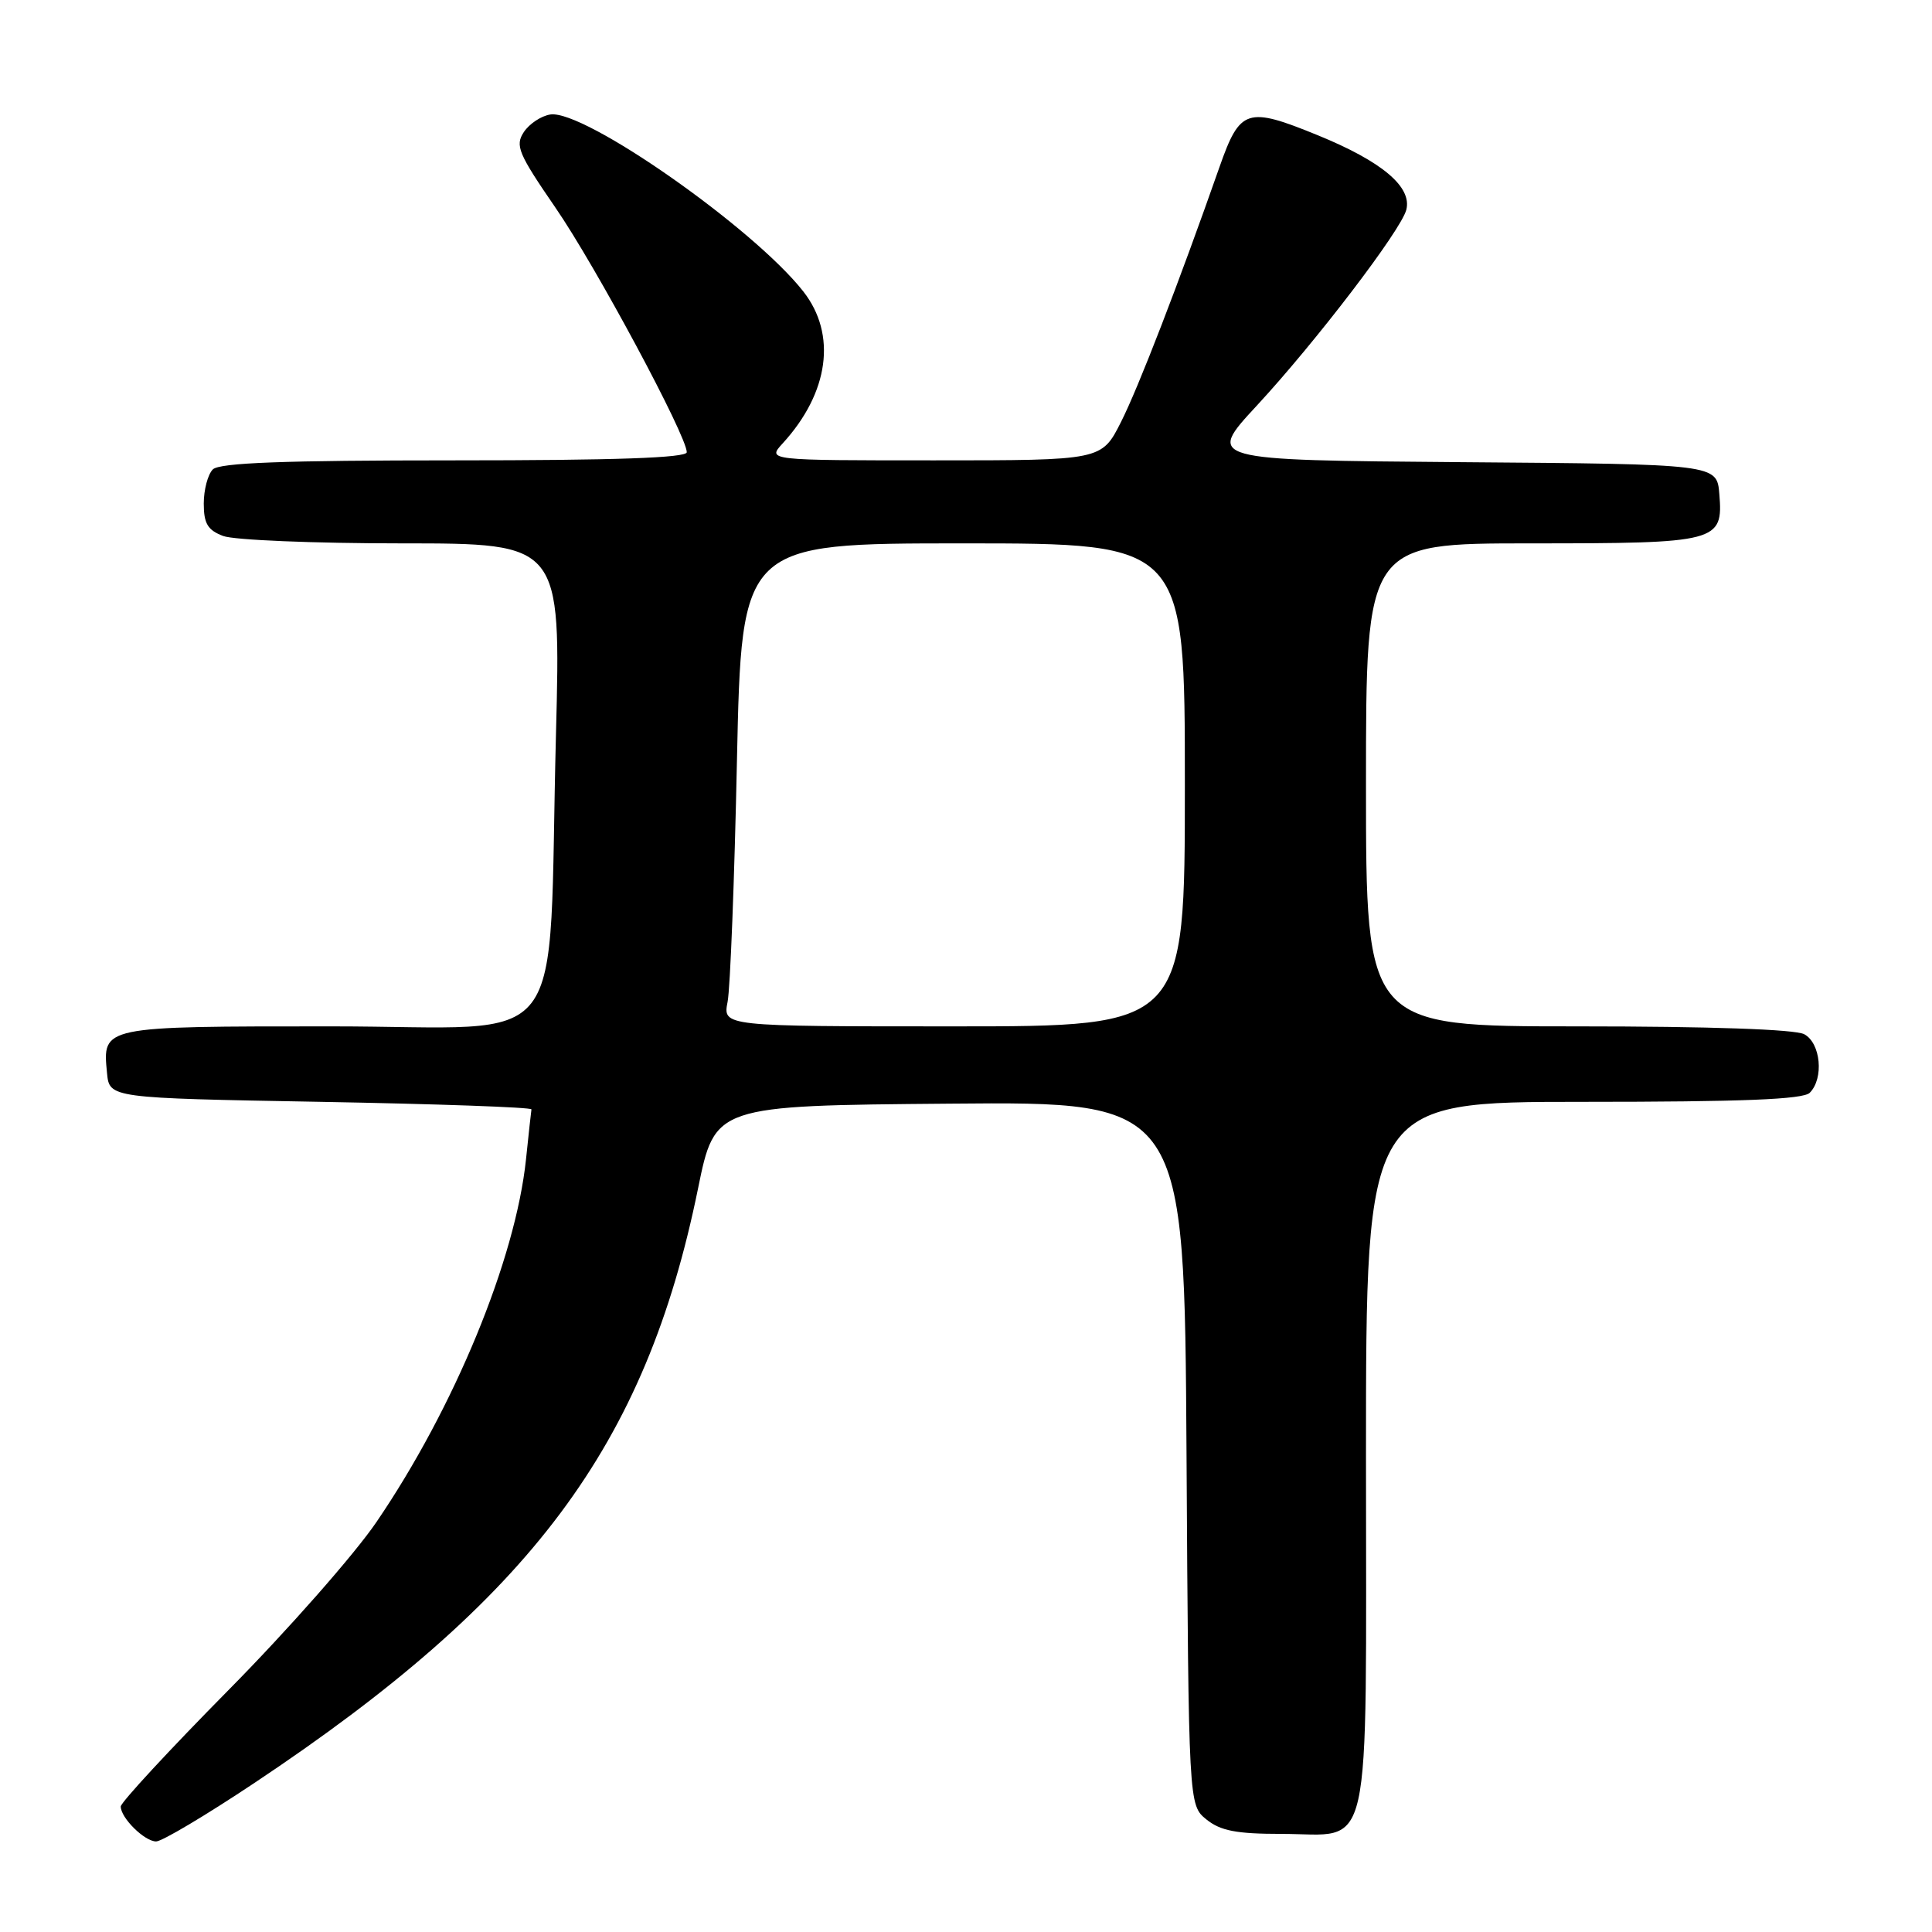 <?xml version="1.0" encoding="UTF-8" standalone="no"?>
<!DOCTYPE svg PUBLIC "-//W3C//DTD SVG 1.1//EN" "http://www.w3.org/Graphics/SVG/1.1/DTD/svg11.dtd" >
<svg xmlns="http://www.w3.org/2000/svg" xmlns:xlink="http://www.w3.org/1999/xlink" version="1.1" viewBox="0 0 256 256">
 <g >
 <path fill="currentColor"
d=" M 33.62 236.31 C 70.46 211.78 85.53 191.60 92.49 157.50 C 94.73 146.50 94.73 146.50 125.84 146.24 C 156.94 145.97 156.94 145.97 157.22 192.57 C 157.50 239.18 157.50 239.18 159.86 241.09 C 161.72 242.59 163.83 243.00 169.78 243.00 C 182.01 243.00 181.00 247.53 181.00 192.85 C 181.00 146.00 181.00 146.00 209.80 146.00 C 230.87 146.00 238.92 145.68 239.80 144.80 C 241.70 142.90 241.26 138.21 239.07 137.04 C 237.86 136.39 226.50 136.00 209.07 136.00 C 181.00 136.00 181.00 136.00 181.00 104.00 C 181.00 72.00 181.00 72.00 202.81 72.00 C 227.67 72.00 228.34 71.82 227.82 65.46 C 227.50 61.50 227.50 61.50 193.67 61.24 C 159.84 60.97 159.84 60.97 166.54 53.74 C 174.37 45.28 185.62 30.54 186.34 27.81 C 187.13 24.77 183.13 21.40 174.61 17.92 C 165.24 14.09 164.31 14.39 161.60 22.10 C 156.15 37.63 150.82 51.42 148.53 55.93 C 145.97 61.00 145.97 61.00 123.81 61.00 C 101.65 61.00 101.65 61.00 103.71 58.75 C 109.85 52.04 110.90 44.31 106.45 38.63 C 99.87 30.22 77.41 14.50 72.93 15.17 C 71.72 15.35 70.14 16.40 69.41 17.50 C 68.23 19.29 68.67 20.34 73.59 27.50 C 78.93 35.25 91.00 57.75 91.00 59.92 C 91.00 60.67 81.51 61.00 60.20 61.00 C 37.58 61.00 29.08 61.32 28.20 62.20 C 27.54 62.86 27.00 64.90 27.00 66.72 C 27.00 69.37 27.52 70.25 29.57 71.02 C 30.98 71.56 41.62 72.00 53.23 72.00 C 74.32 72.00 74.32 72.00 73.67 97.25 C 72.55 140.59 76.07 136.00 43.98 136.00 C 13.39 136.00 13.58 135.96 14.18 142.18 C 14.50 145.50 14.50 145.50 42.50 146.00 C 57.90 146.28 70.46 146.72 70.42 147.00 C 70.37 147.28 70.05 150.25 69.70 153.60 C 68.31 166.88 60.20 186.56 49.86 201.71 C 46.94 205.99 38.13 216.00 30.27 223.95 C 22.42 231.90 16.00 238.84 16.00 239.37 C 16.00 240.89 19.16 244.00 20.69 244.00 C 21.46 244.00 27.27 240.54 33.62 236.31 Z  M 96.41 132.75 C 96.76 130.96 97.32 116.56 97.65 100.75 C 98.27 72.00 98.27 72.00 127.63 72.00 C 157.00 72.00 157.00 72.00 157.00 104.00 C 157.00 136.00 157.00 136.00 126.39 136.00 C 95.77 136.00 95.77 136.00 96.41 132.75 Z "/>
</g>
</svg>